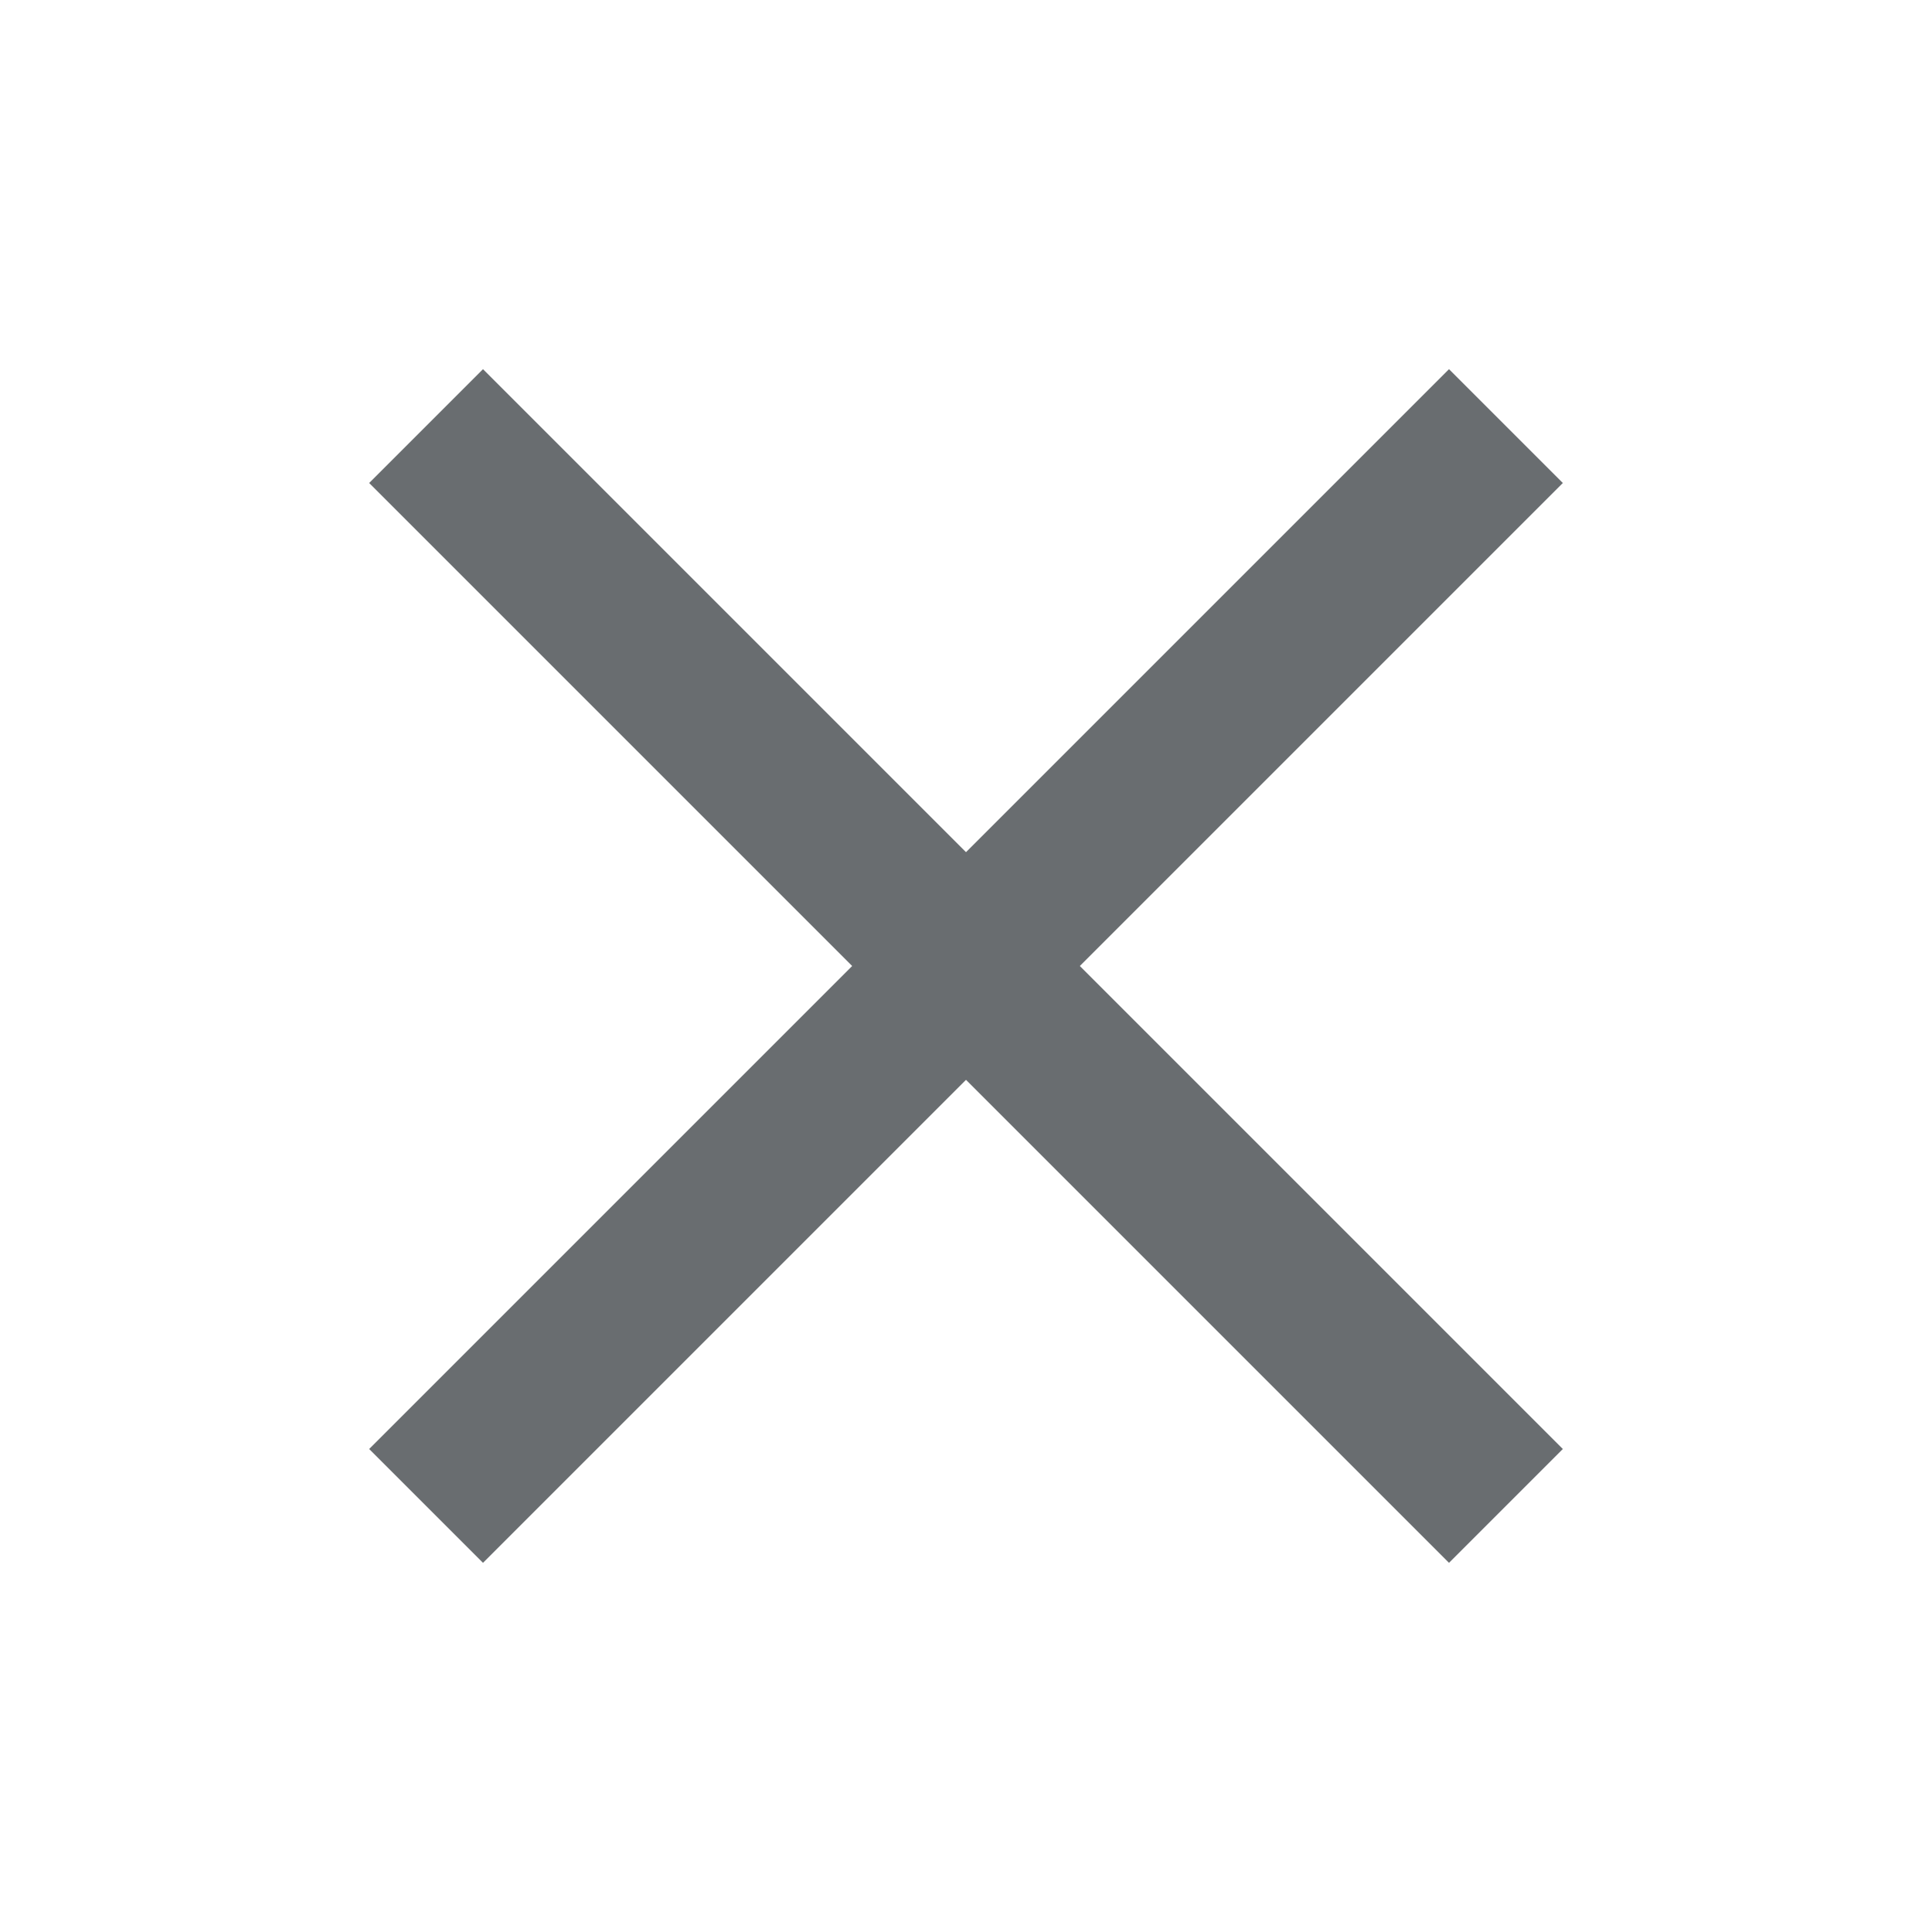 <svg width="24" height="24" viewBox="0 0 24 24" fill="none" xmlns="http://www.w3.org/2000/svg">
<path d="M18.707 6.707L19.414 6L18 4.586L17.293 5.293L18.707 6.707ZM5.293 17.293L4.586 18L6 19.414L6.707 18.707L5.293 17.293ZM17.293 5.293L5.293 17.293L6.707 18.707L18.707 6.707L17.293 5.293Z" fill="#696D70"/>
<path d="M6.707 5.293L6 4.586L4.586 6L5.293 6.707L6.707 5.293ZM17.293 18.707L18 19.414L19.414 18L18.707 17.293L17.293 18.707ZM5.293 6.707L17.293 18.707L18.707 17.293L6.707 5.293L5.293 6.707Z" fill="#696D70"/>
</svg>
